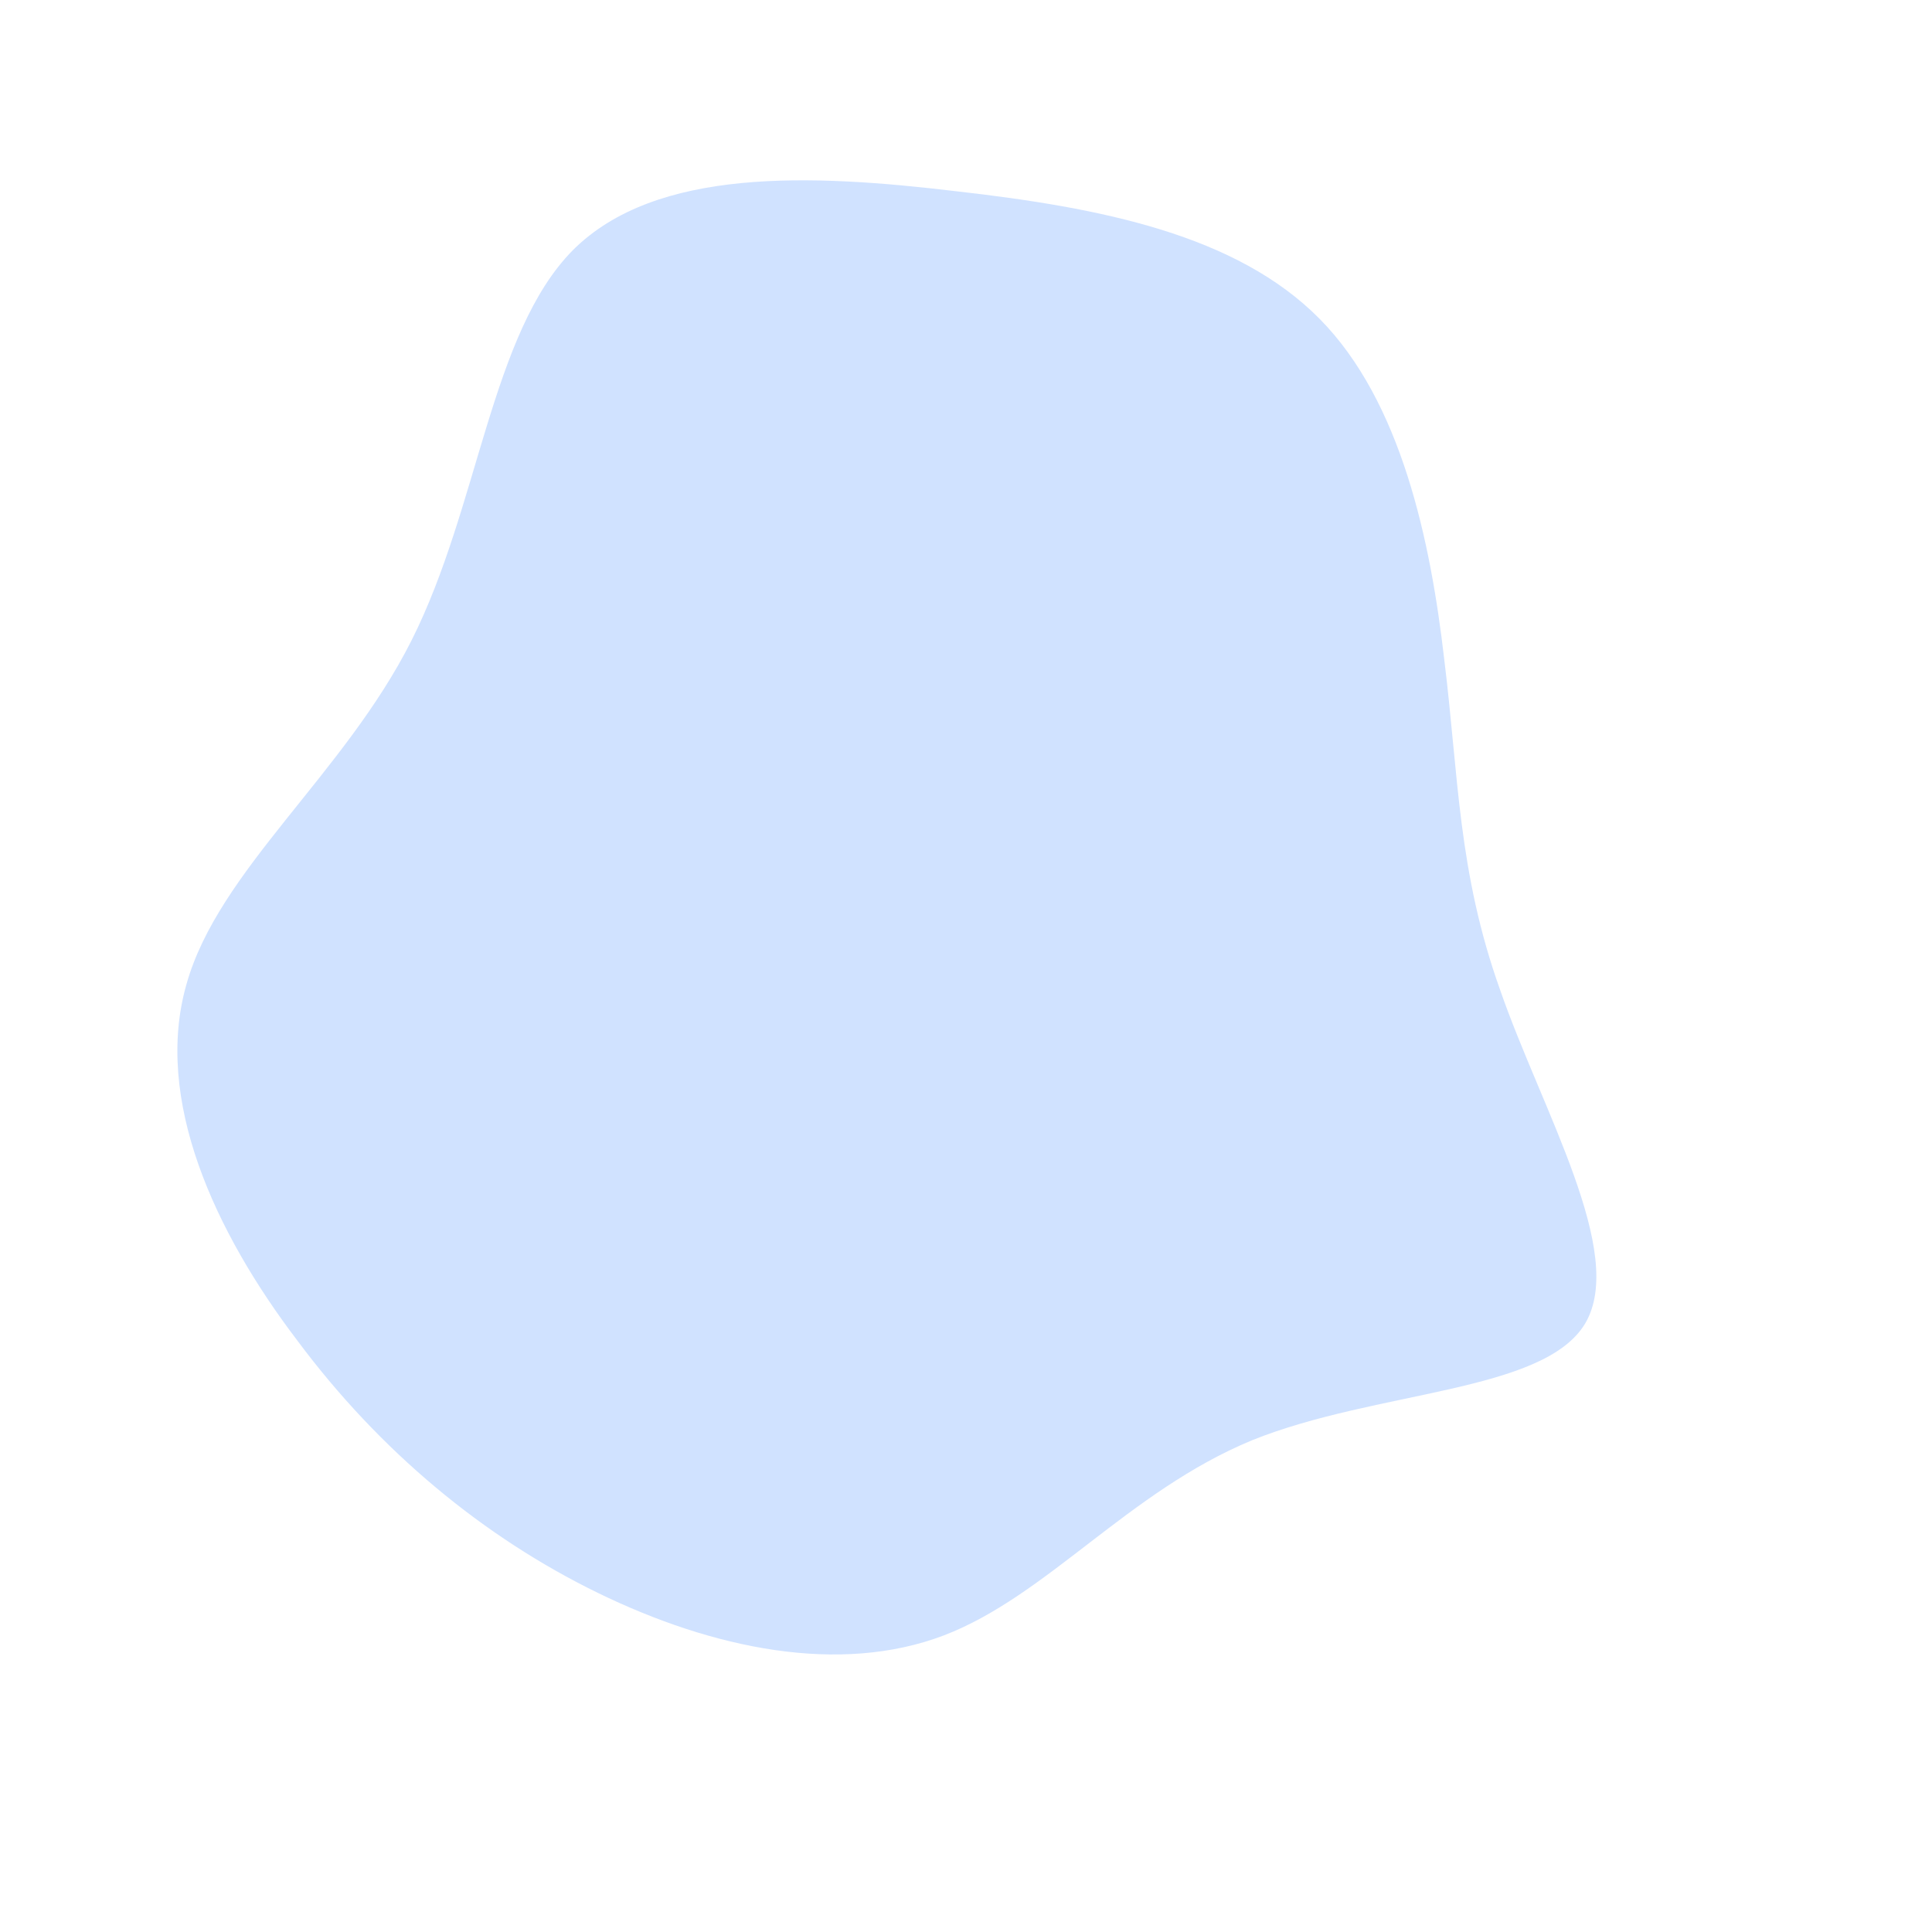 <?xml version="1.0" standalone="no"?>
<svg viewBox="0 0 200 200" xmlns="http://www.w3.org/2000/svg">
  <path fill="#D0E2FF" d="M36.6,-67C45.1,-58.4,48.1,-43.9,49.5,-31.8C51,-19.7,50.9,-9.8,55.3,2.5C59.6,14.9,68.4,29.7,64.1,37C59.8,44.2,42.5,43.9,29.6,49.1C16.8,54.4,8.4,65.2,-2.3,69.3C-13.1,73.4,-26.2,70.7,-38.1,64.9C-50,59.1,-60.7,50.2,-69.2,38.8C-77.8,27.5,-84.1,13.8,-80.7,1.9C-77.4,-9.9,-64.4,-19.8,-57.4,-33.7C-50.4,-47.6,-49.2,-65.5,-40.7,-74.1C-32.1,-82.7,-16,-82,-1,-80.2C14,-78.5,28,-75.7,36.6,-67Z" transform="translate(100 100)" />
</svg>
